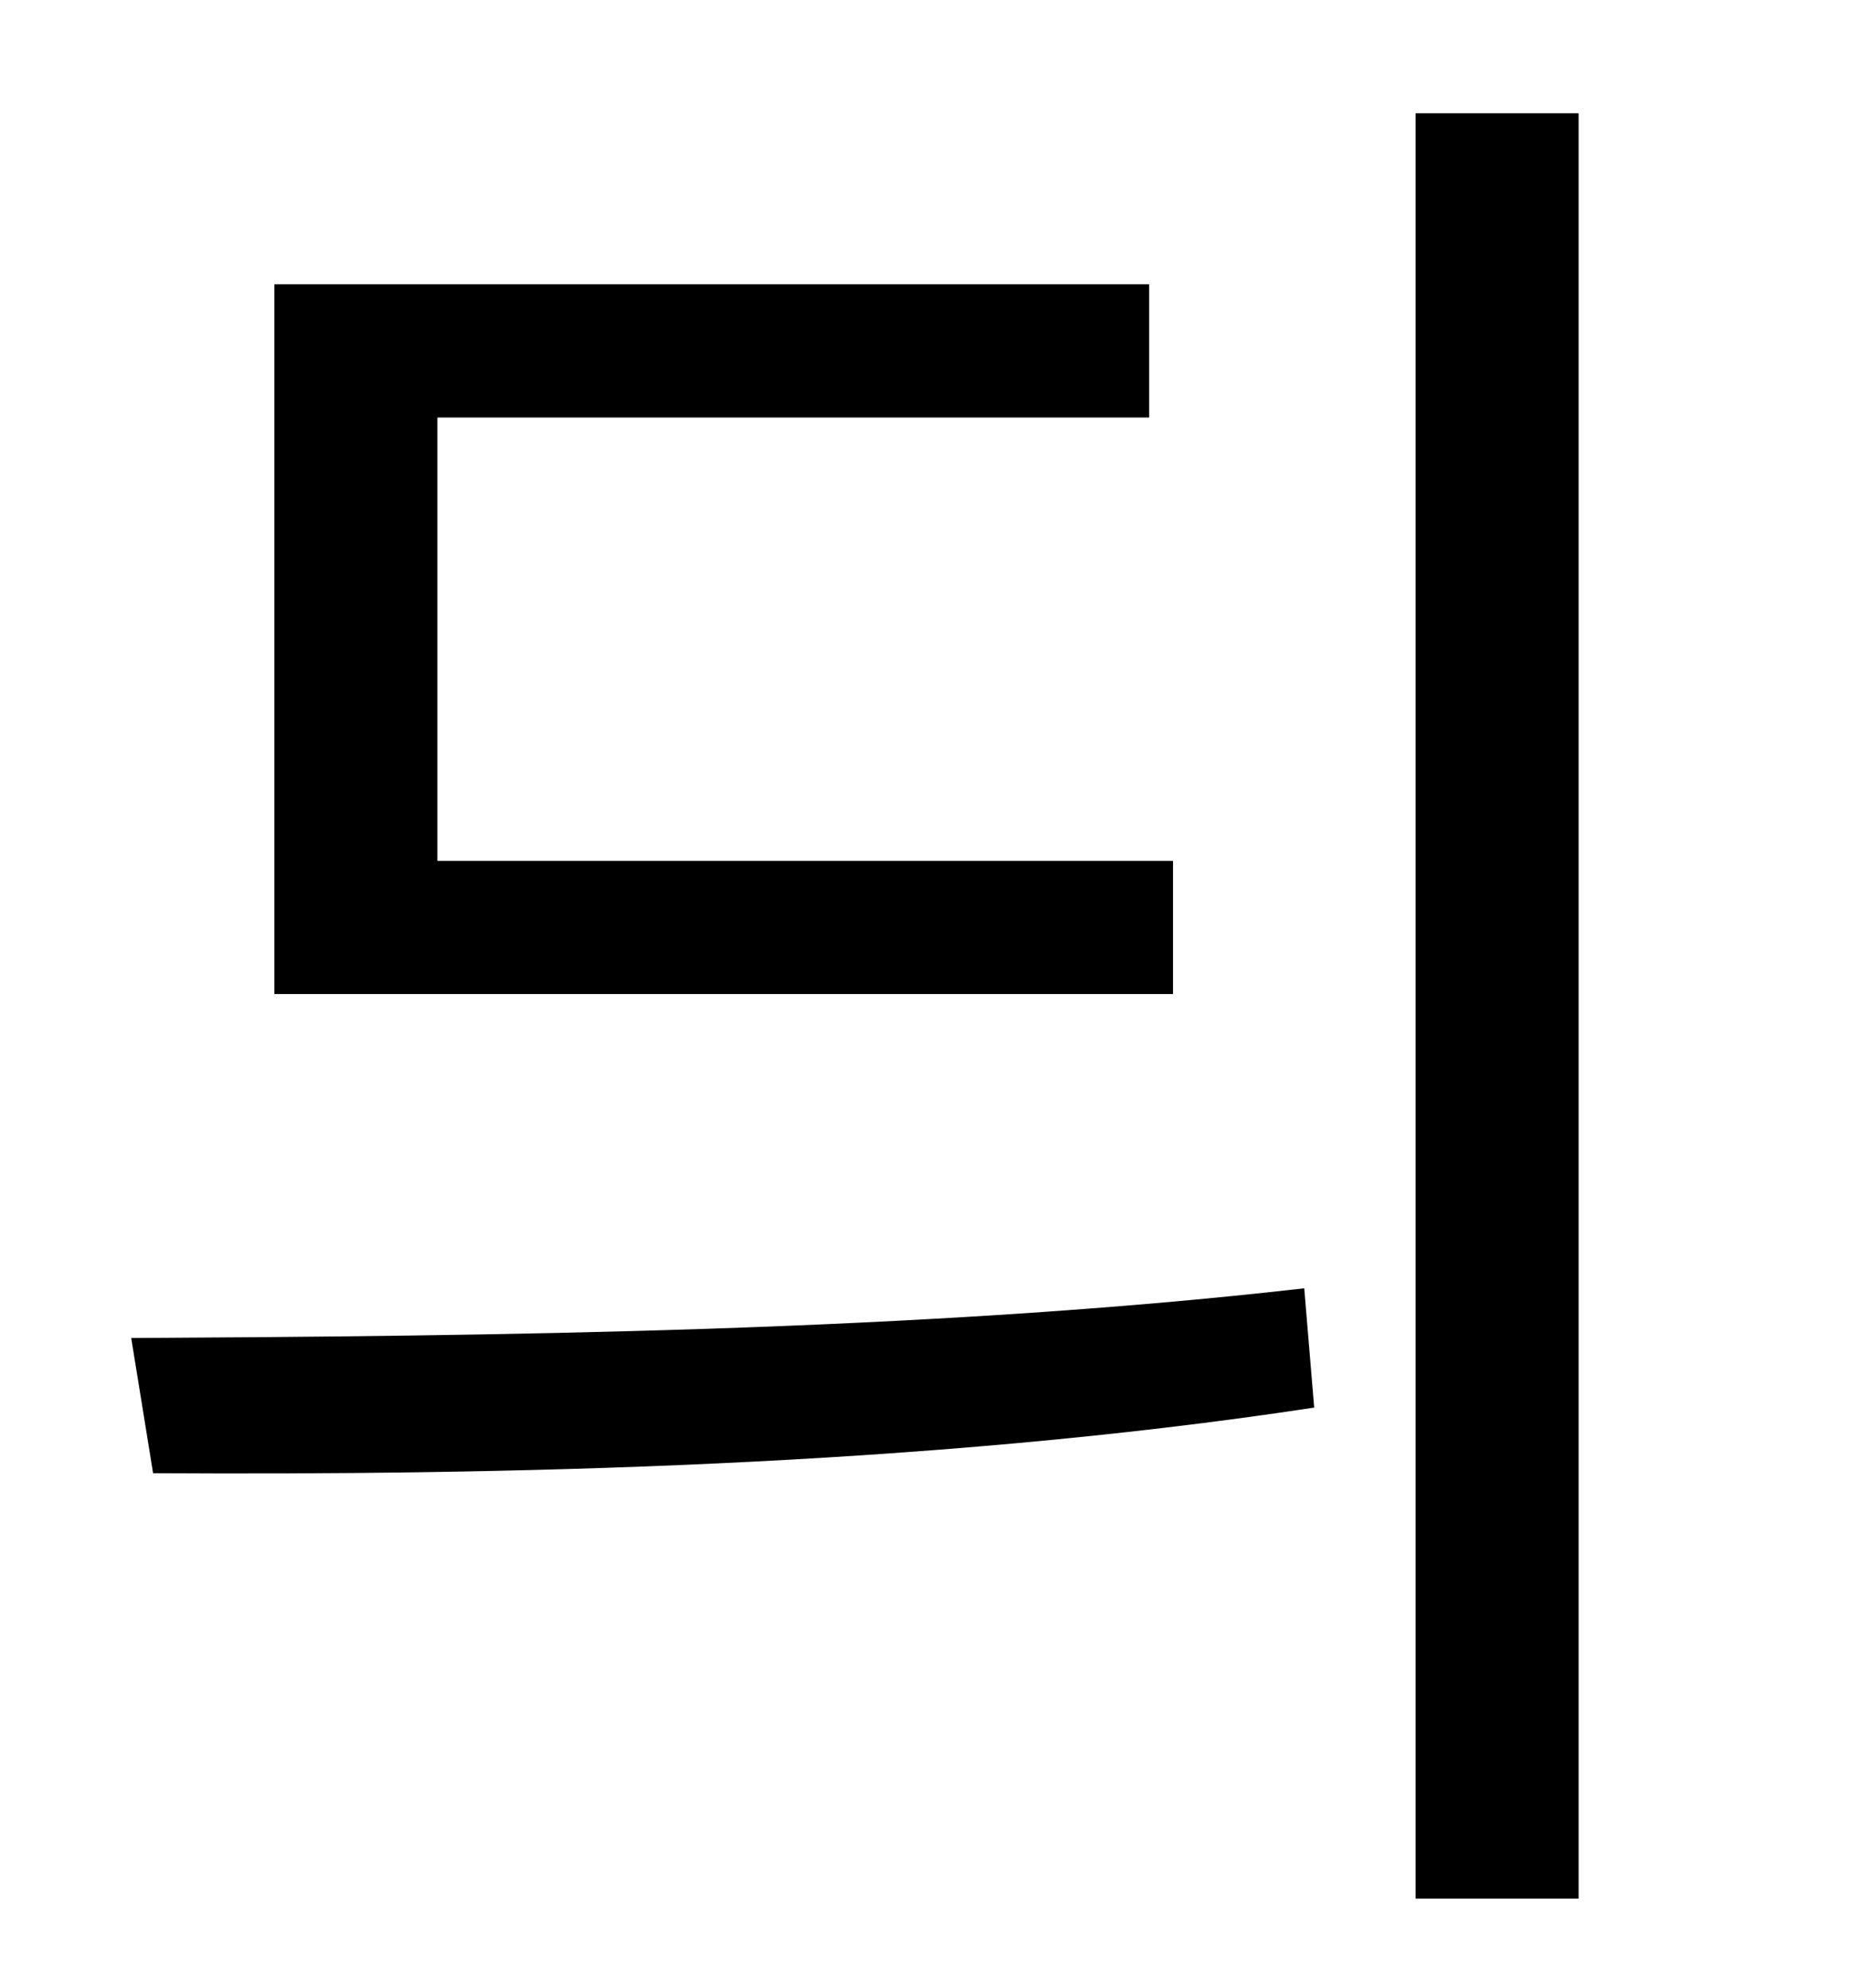 <?xml version="1.0" standalone="no"?>
<!DOCTYPE svg PUBLIC "-//W3C//DTD SVG 1.1//EN" "http://www.w3.org/Graphics/SVG/1.1/DTD/svg11.dtd" >
<svg xmlns="http://www.w3.org/2000/svg" xmlns:xlink="http://www.w3.org/1999/xlink" version="1.1" viewBox="-10 0 930 1000">
   <path fill="currentColor"
d="M580 433v67h-452v-357h440v67h-358v223h370zM67 741l-11 -68c177 -1 398 -3 590 -25l5 60c-197 30 -412 34 -584 33zM702 57h82v898h-82v-898z" />
</svg>
